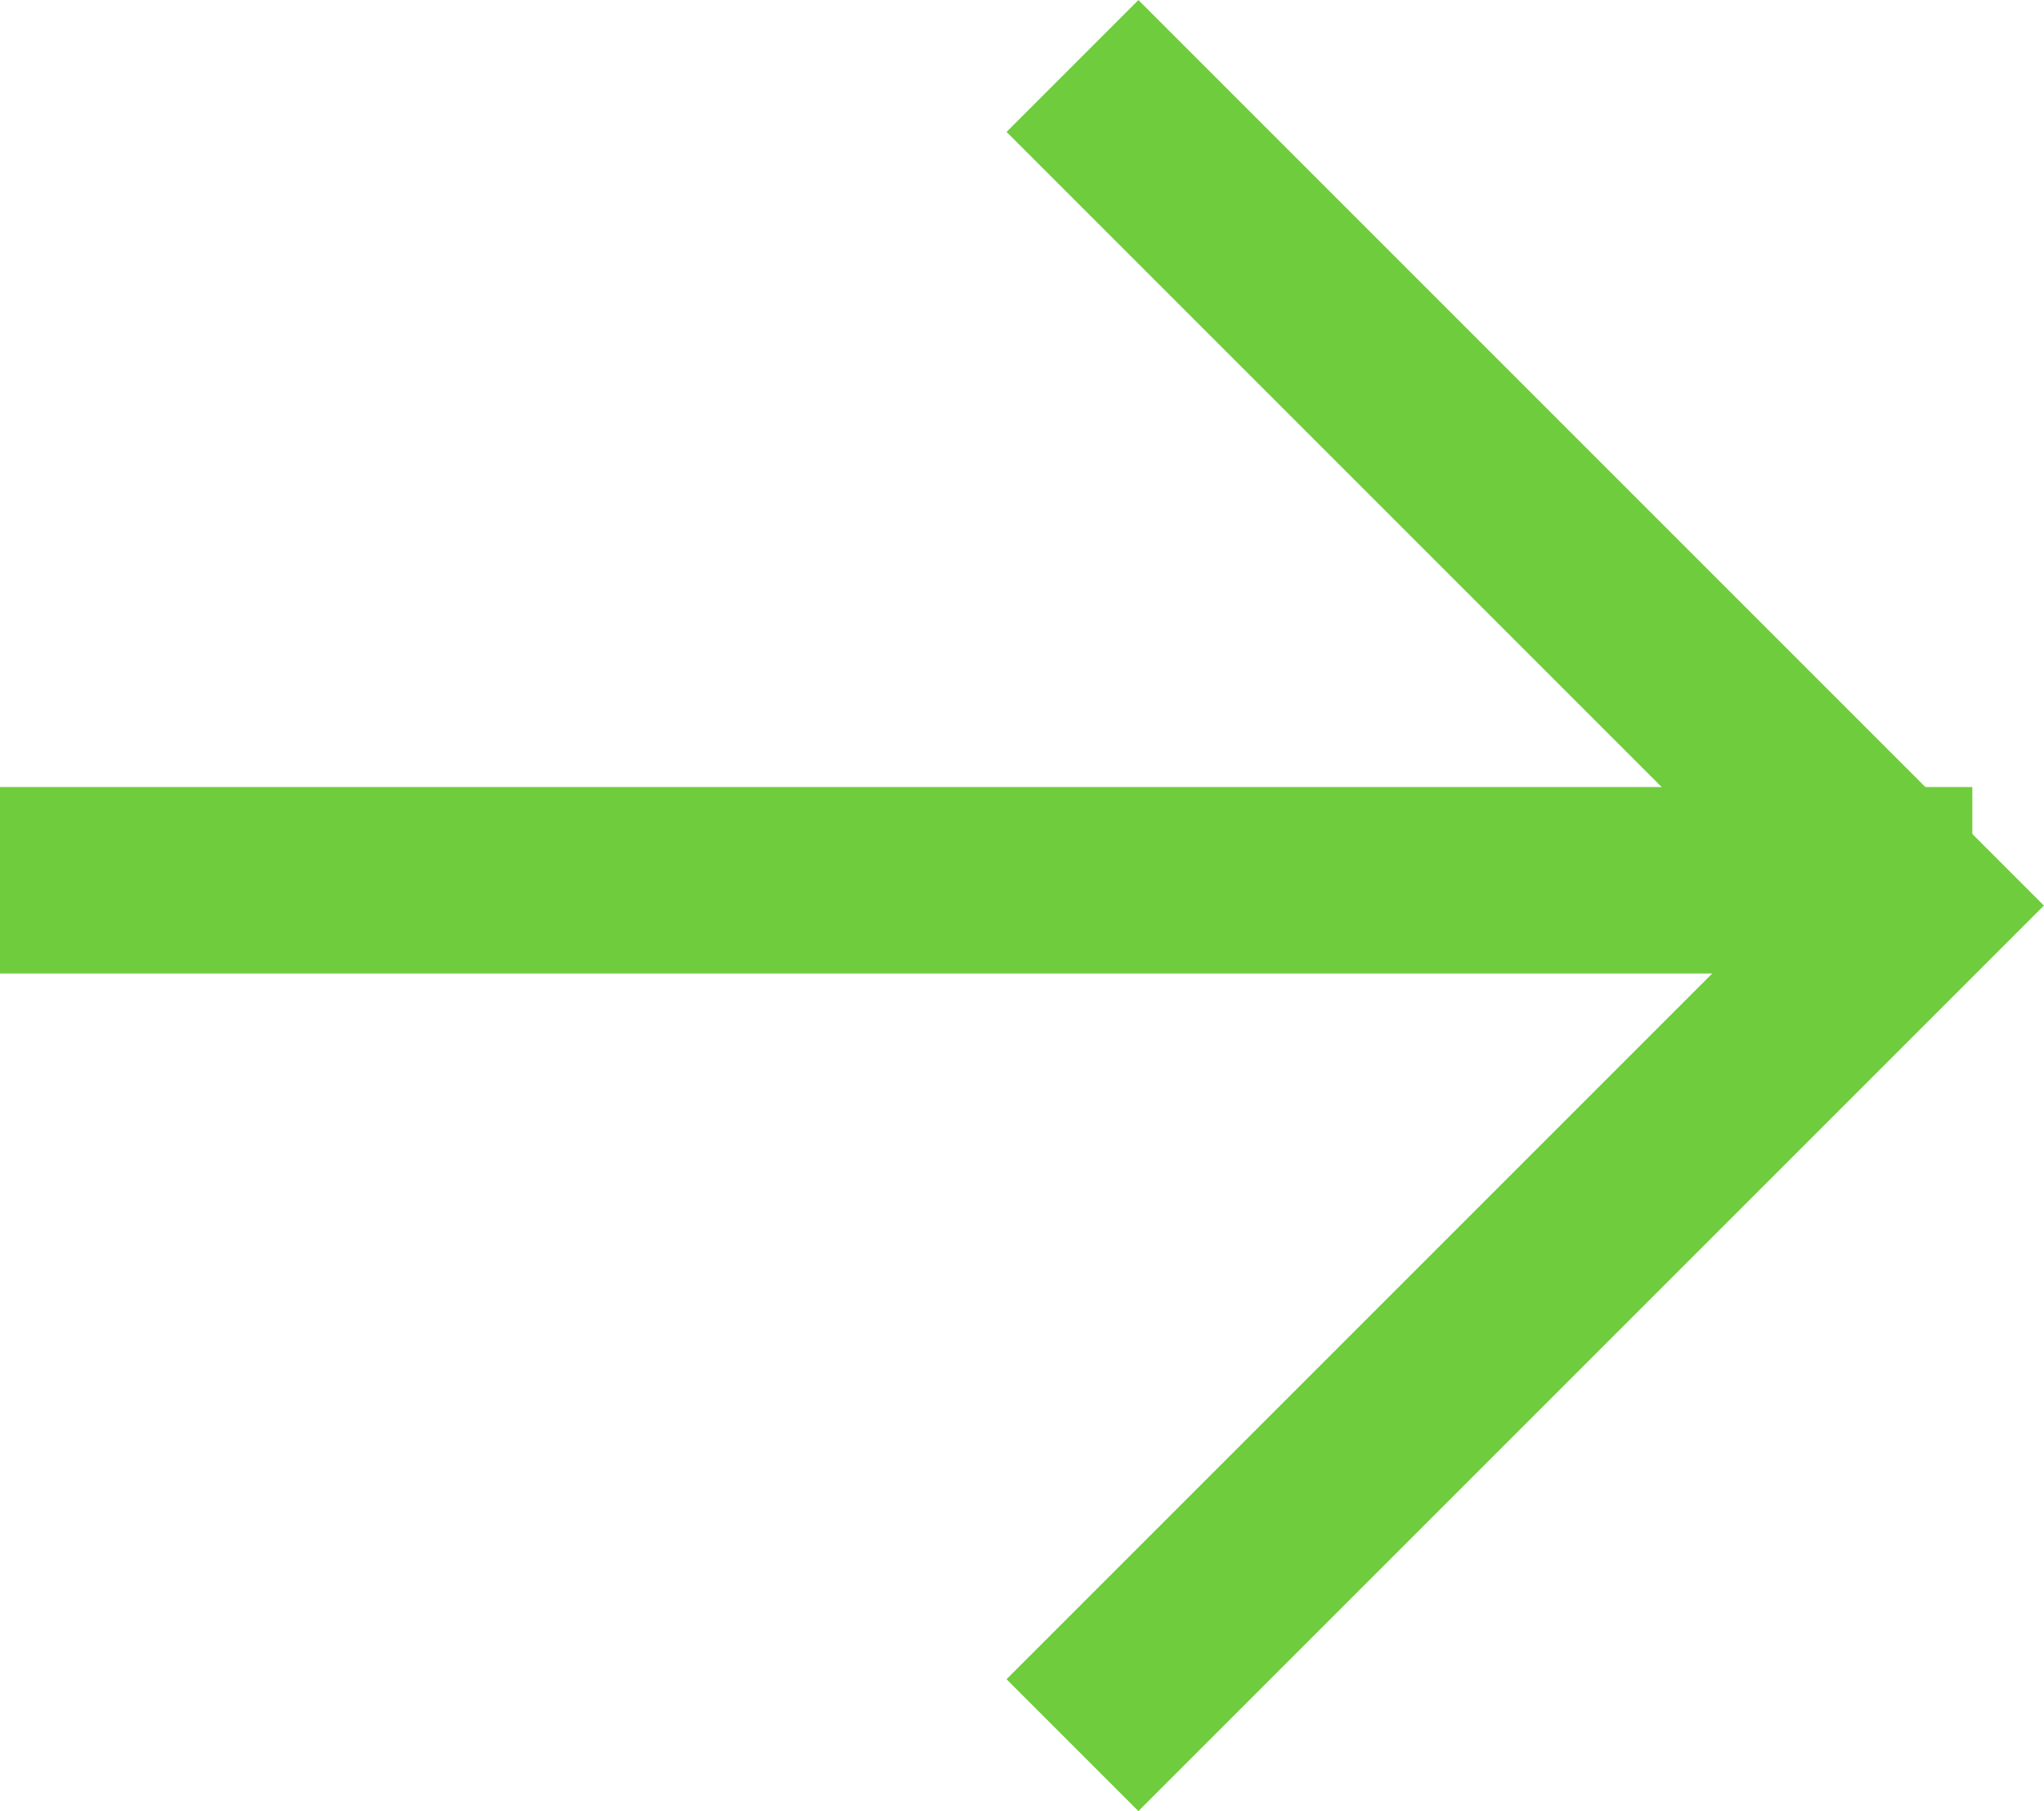 <svg xmlns="http://www.w3.org/2000/svg" width="32.88" height="29.134" viewBox="0 0 32.88 29.134">
  <g id="Komponente_18_15" data-name="Komponente 18 – 15" transform="translate(31.727 28.073) rotate(180)">
    <g id="Gruppe_171" data-name="Gruppe 171" transform="translate(211.025 370.817) rotate(180)">
      <line id="Linie_1" data-name="Linie 1" x2="31.727" transform="translate(179.298 356.904)" fill="none" stroke="#6fcc3d" stroke-width="3"/>
      <path id="Pfad_230" data-name="Pfad 230" d="M19.1,0V19.1H0" transform="translate(183.044 357.311) rotate(-45)" fill="none" stroke="#6fcc3d" stroke-width="3"/>
    </g>
  </g>
</svg>
